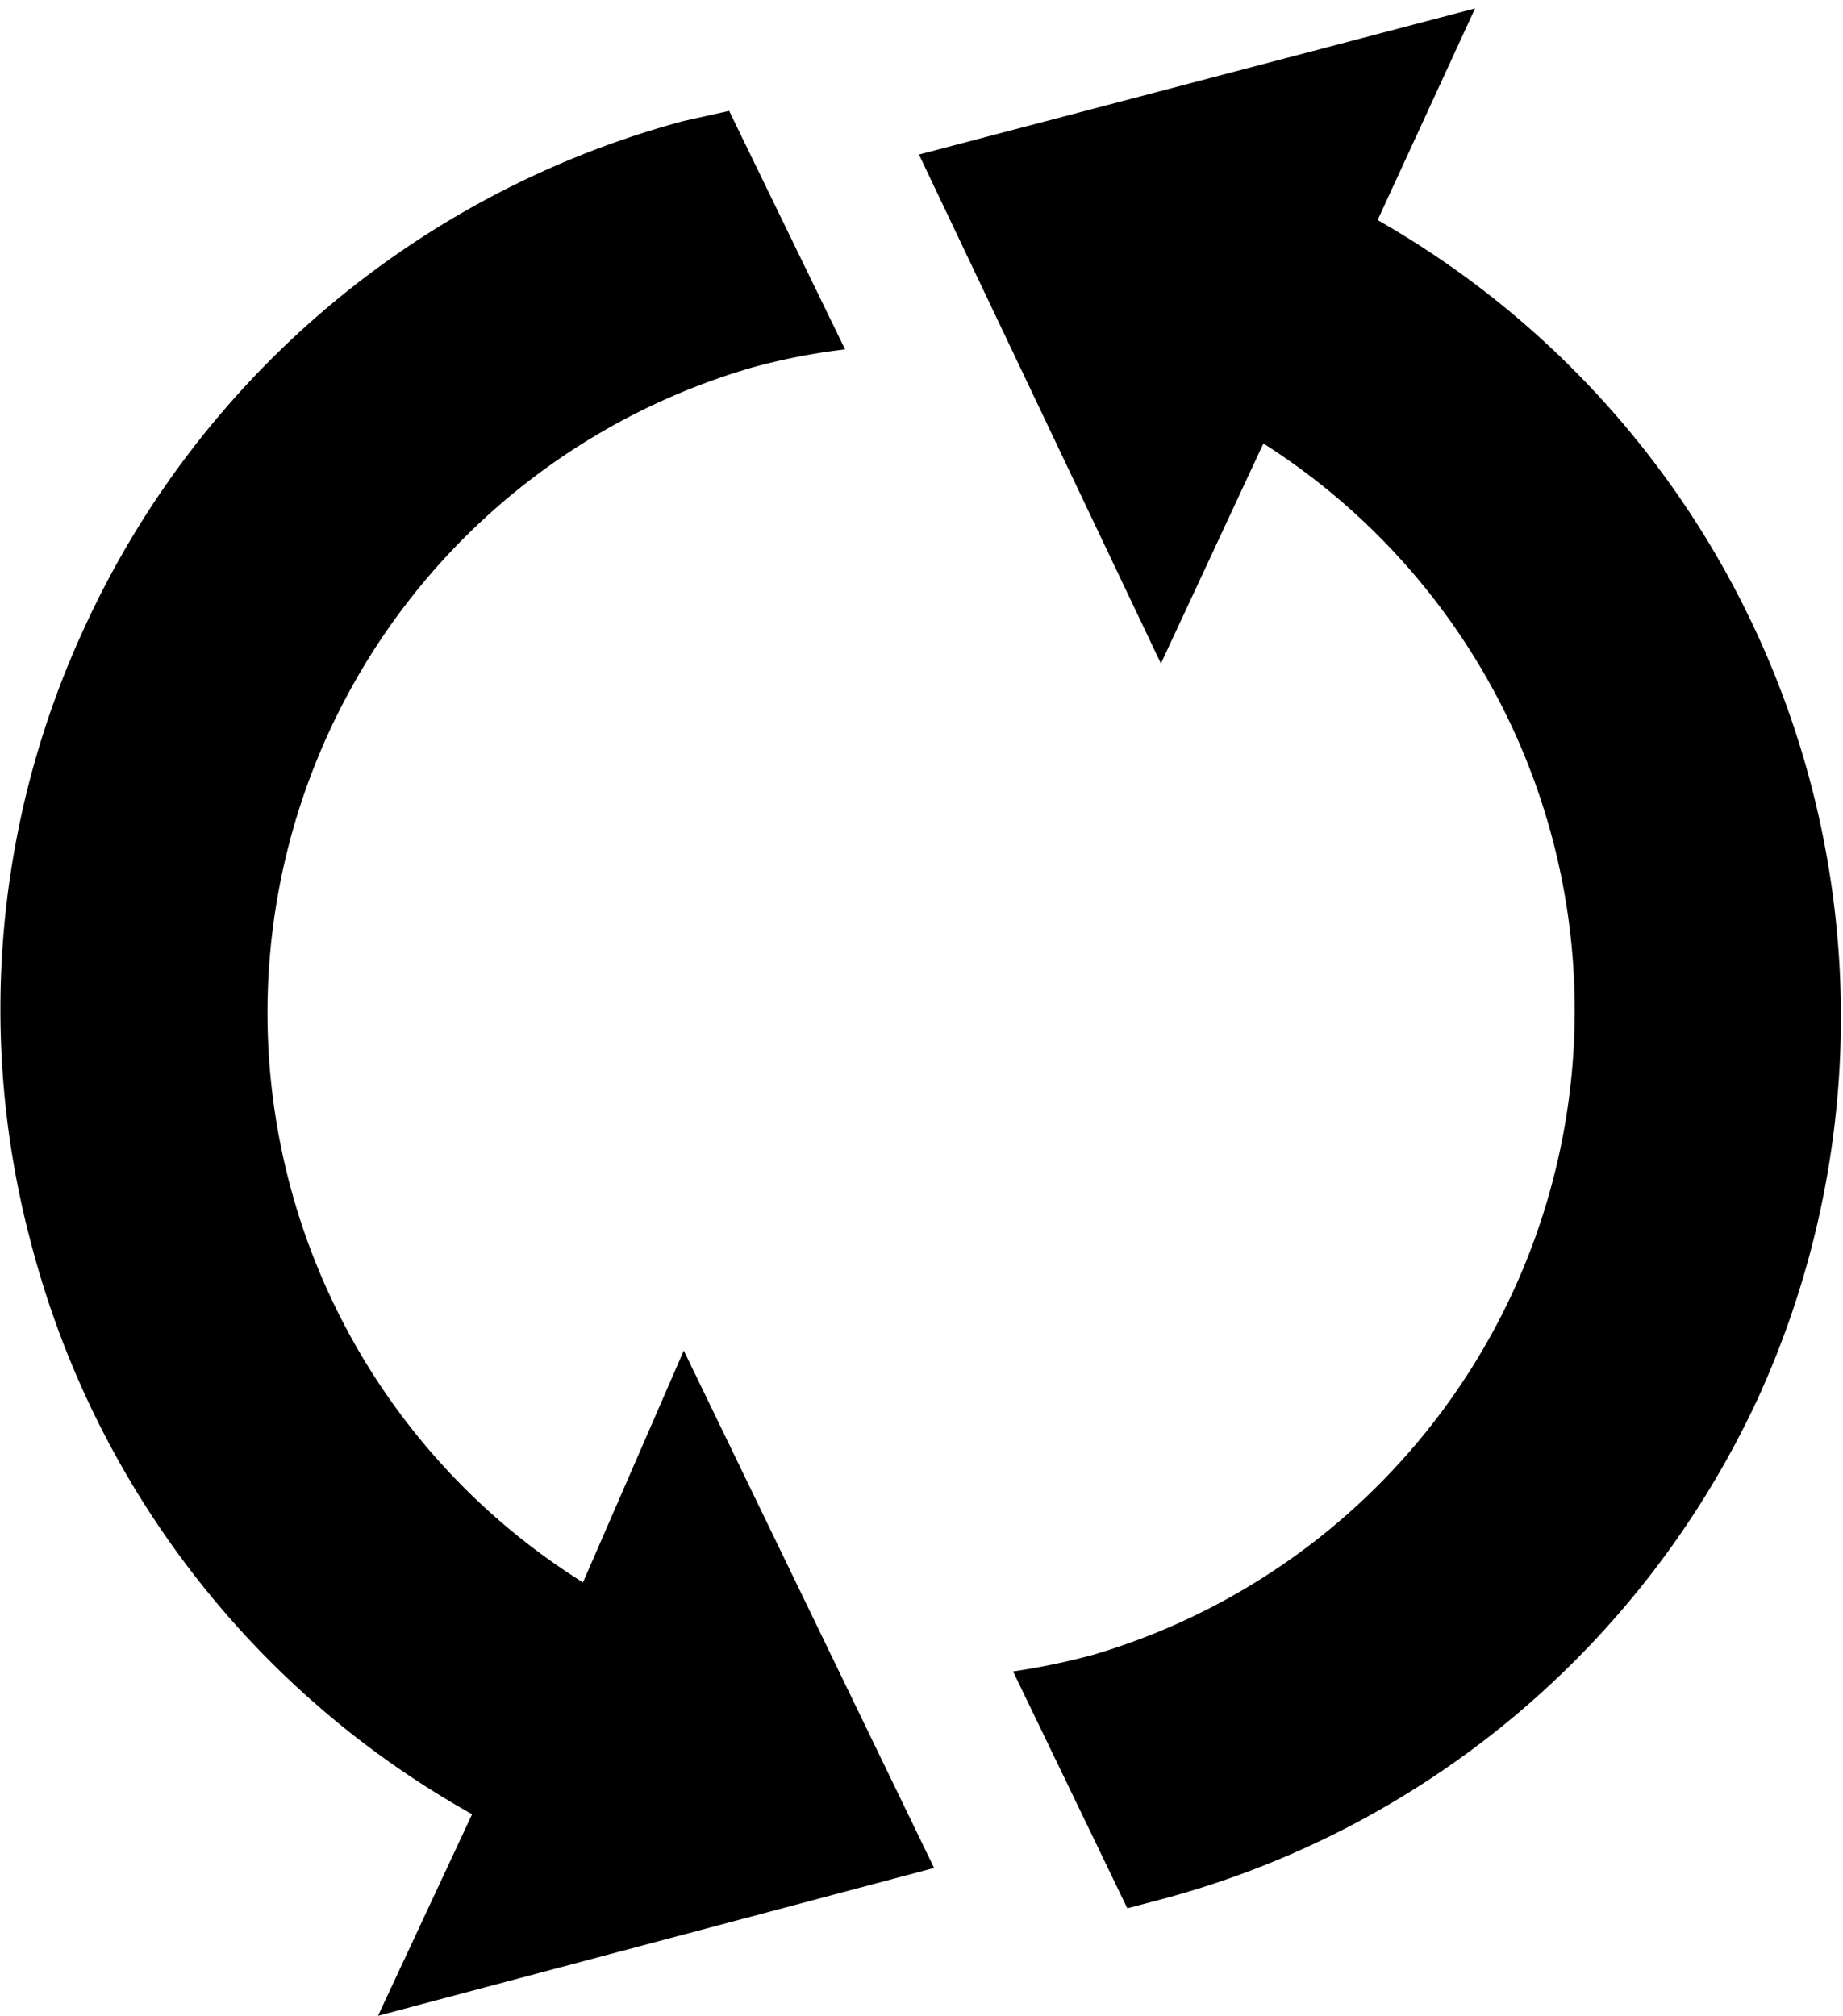 <svg id="图层_1" data-name="图层 1" xmlns="http://www.w3.org/2000/svg" viewBox="0 0 10.97 12"><path d="M13.56,12.79a5.46,5.46,0,0,0-2.27-7l.58-1.26-3.31.87L10,8.43l.61-1.31A4,4,0,0,1,9.6,14.33a4.1,4.1,0,0,1-.48.1l.68,1.41.19-.05a5.46,5.46,0,0,0,3.57-3Zm-7,1.11a4,4,0,0,1,1-7.23,3.69,3.69,0,0,1,.56-.11L7.43,5.14l-.27.06a5.49,5.49,0,0,0-3.56,3,5.41,5.41,0,0,0-.32,3.7h0A5.47,5.47,0,0,0,5.9,15.28l-.56,1.2,3.31-.88L7.16,12.52Zm0,0" transform="translate(-3.09 -4.48)"/></svg>